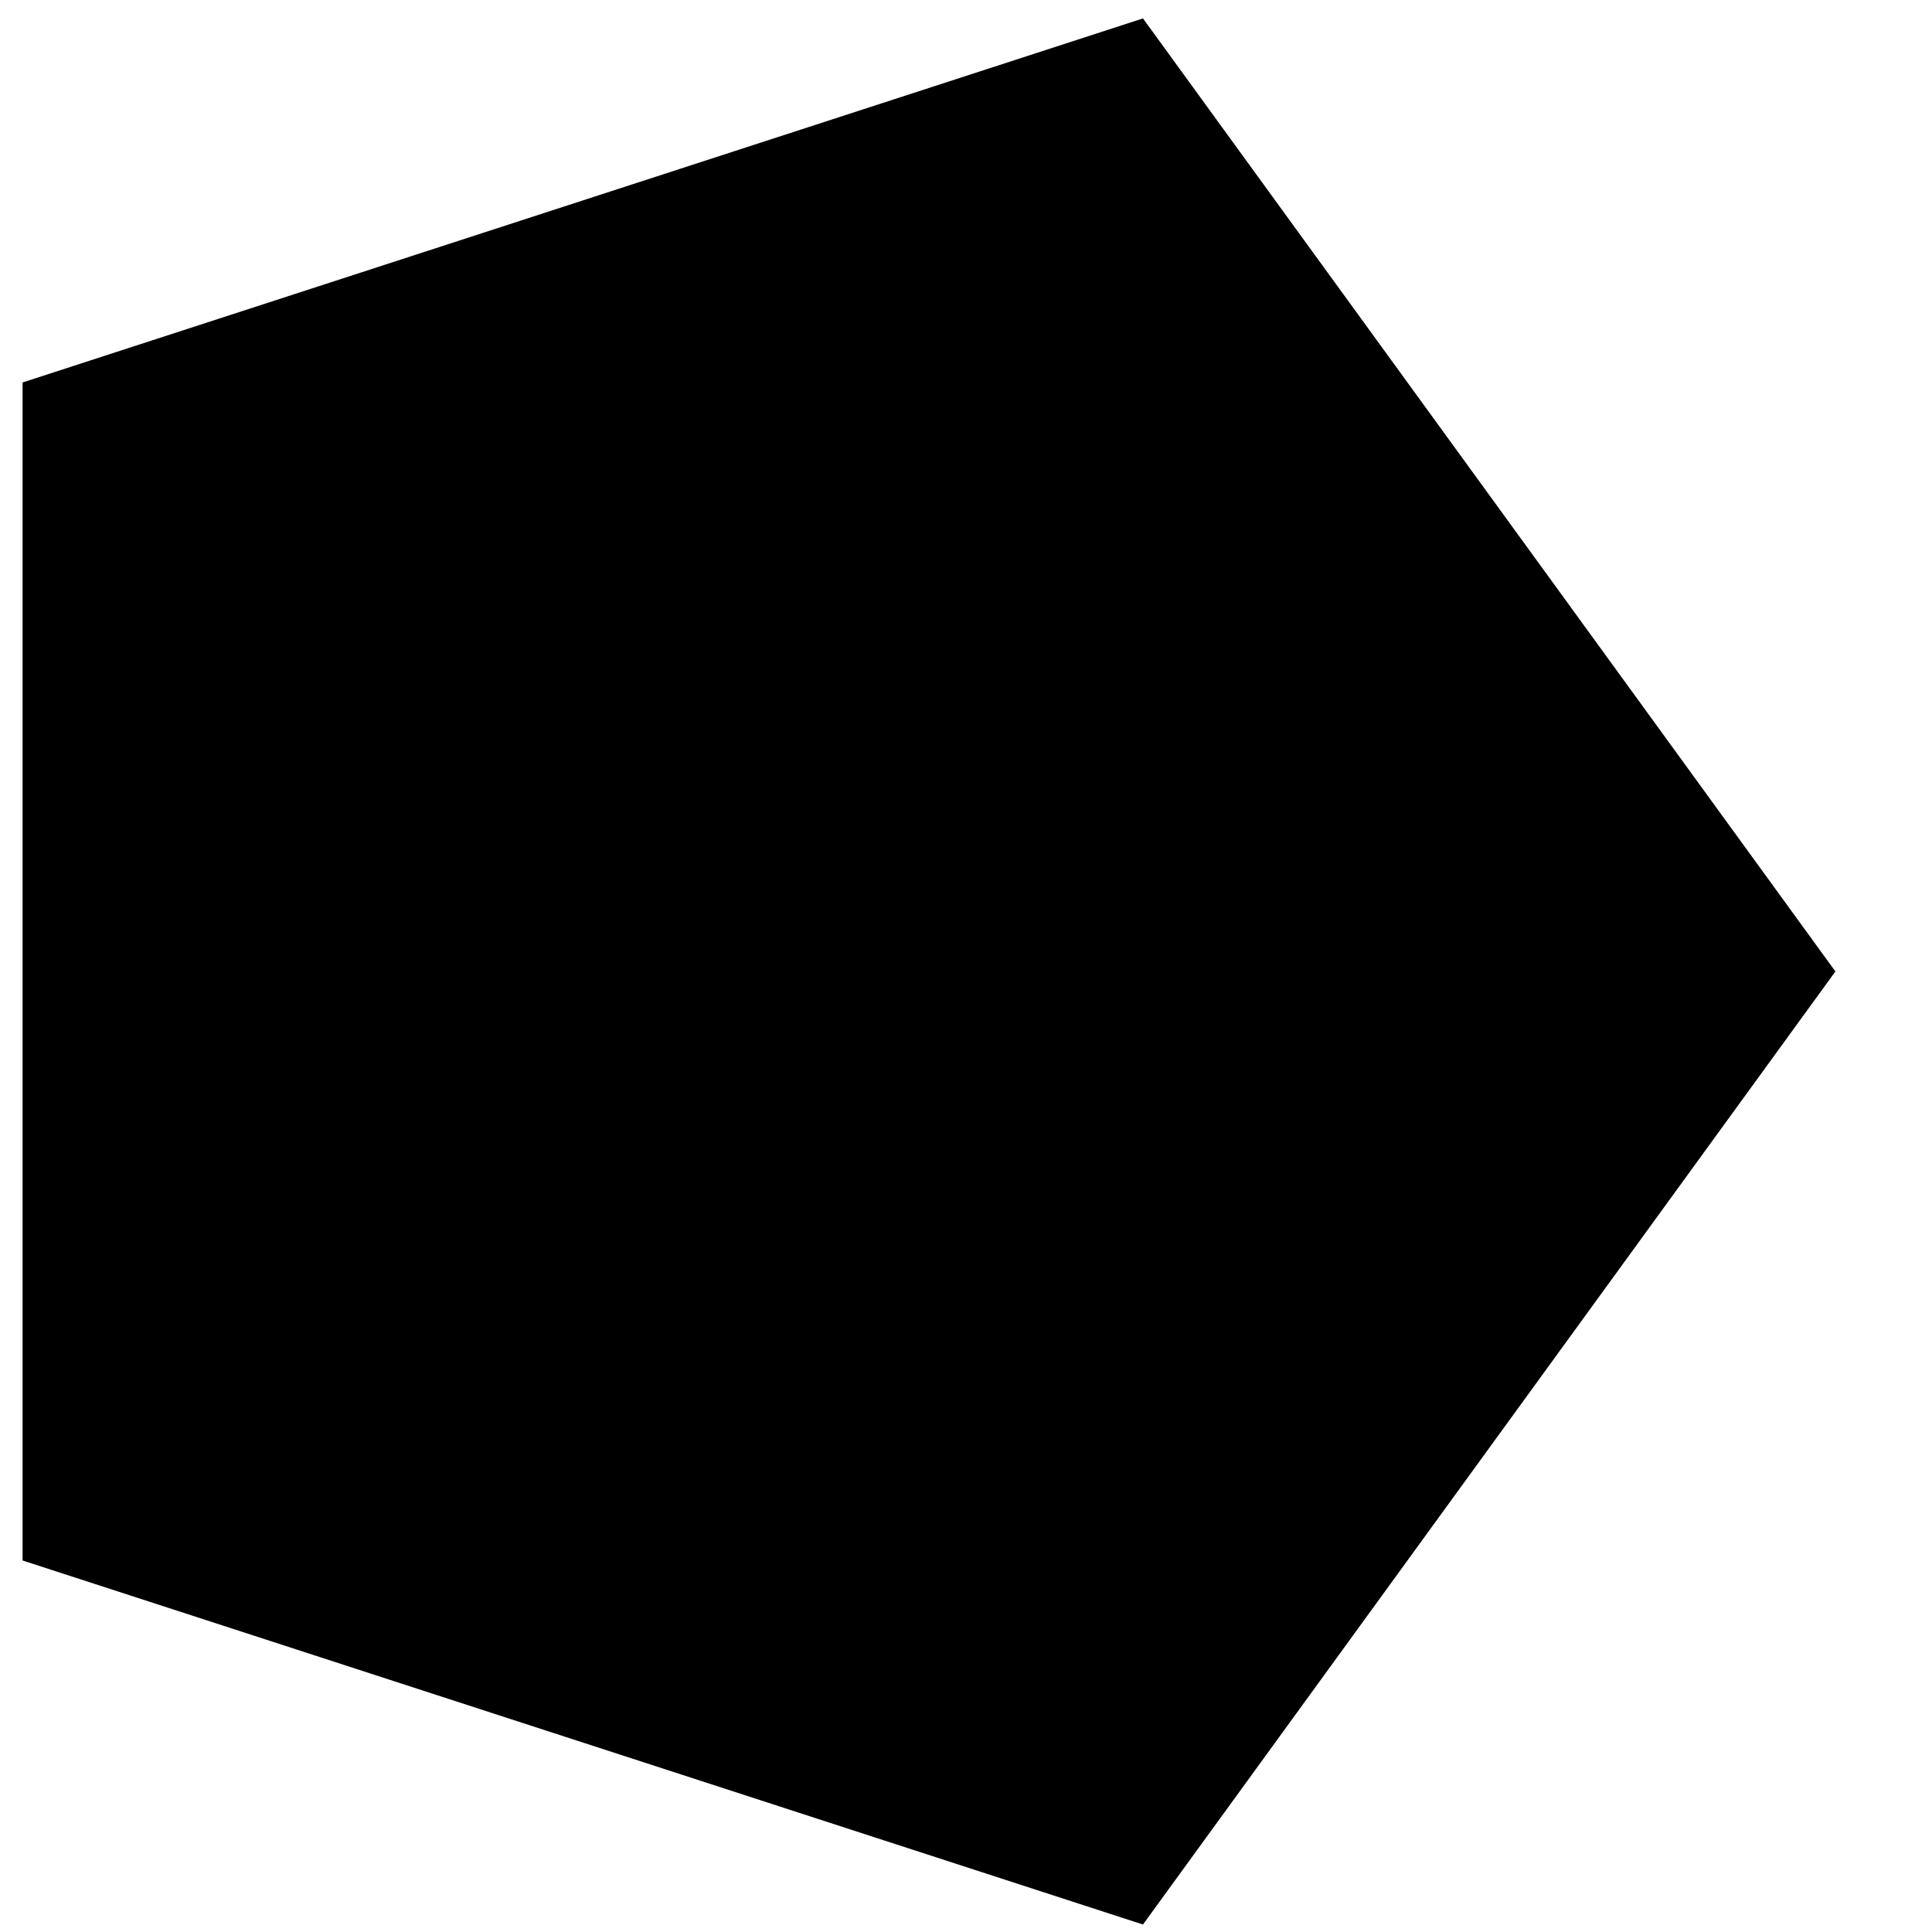 <?xml version="1.0" encoding="UTF-8" standalone="no"?>
<?xml-stylesheet type="text/css" href="../../css/pathway-diagram.css"?>

<svg id="pentagon"
	version="1.1"
	baseProfile="full"
	xmlns="http://www.w3.org/2000/svg"
	xmlns:xlink="http://www.w3.org/1999/xlink"
	xmlns:ev="http://www.w3.org/2001/xml-events"
	width="100"
	height="100"
	viewBox="0 0 100 100"
	preserveAspectRatio="none"
	class="node shape">

        <clipPath id="pentagon-clip-path">
		<polygon points="59.16,99.613 95,50.283 59.16,0.953 1.169,19.796 1.169,80.771 " vector-effect="non-scaling-stroke"/>
	</clipPath>
	
	<polygon points="59.16,99.613 95,50.283 59.16,0.953 1.169,19.796 1.169,80.771 " style="clip-path: url(#pentagon-clip-path); " vector-effect="non-scaling-stroke"/>

</svg>

